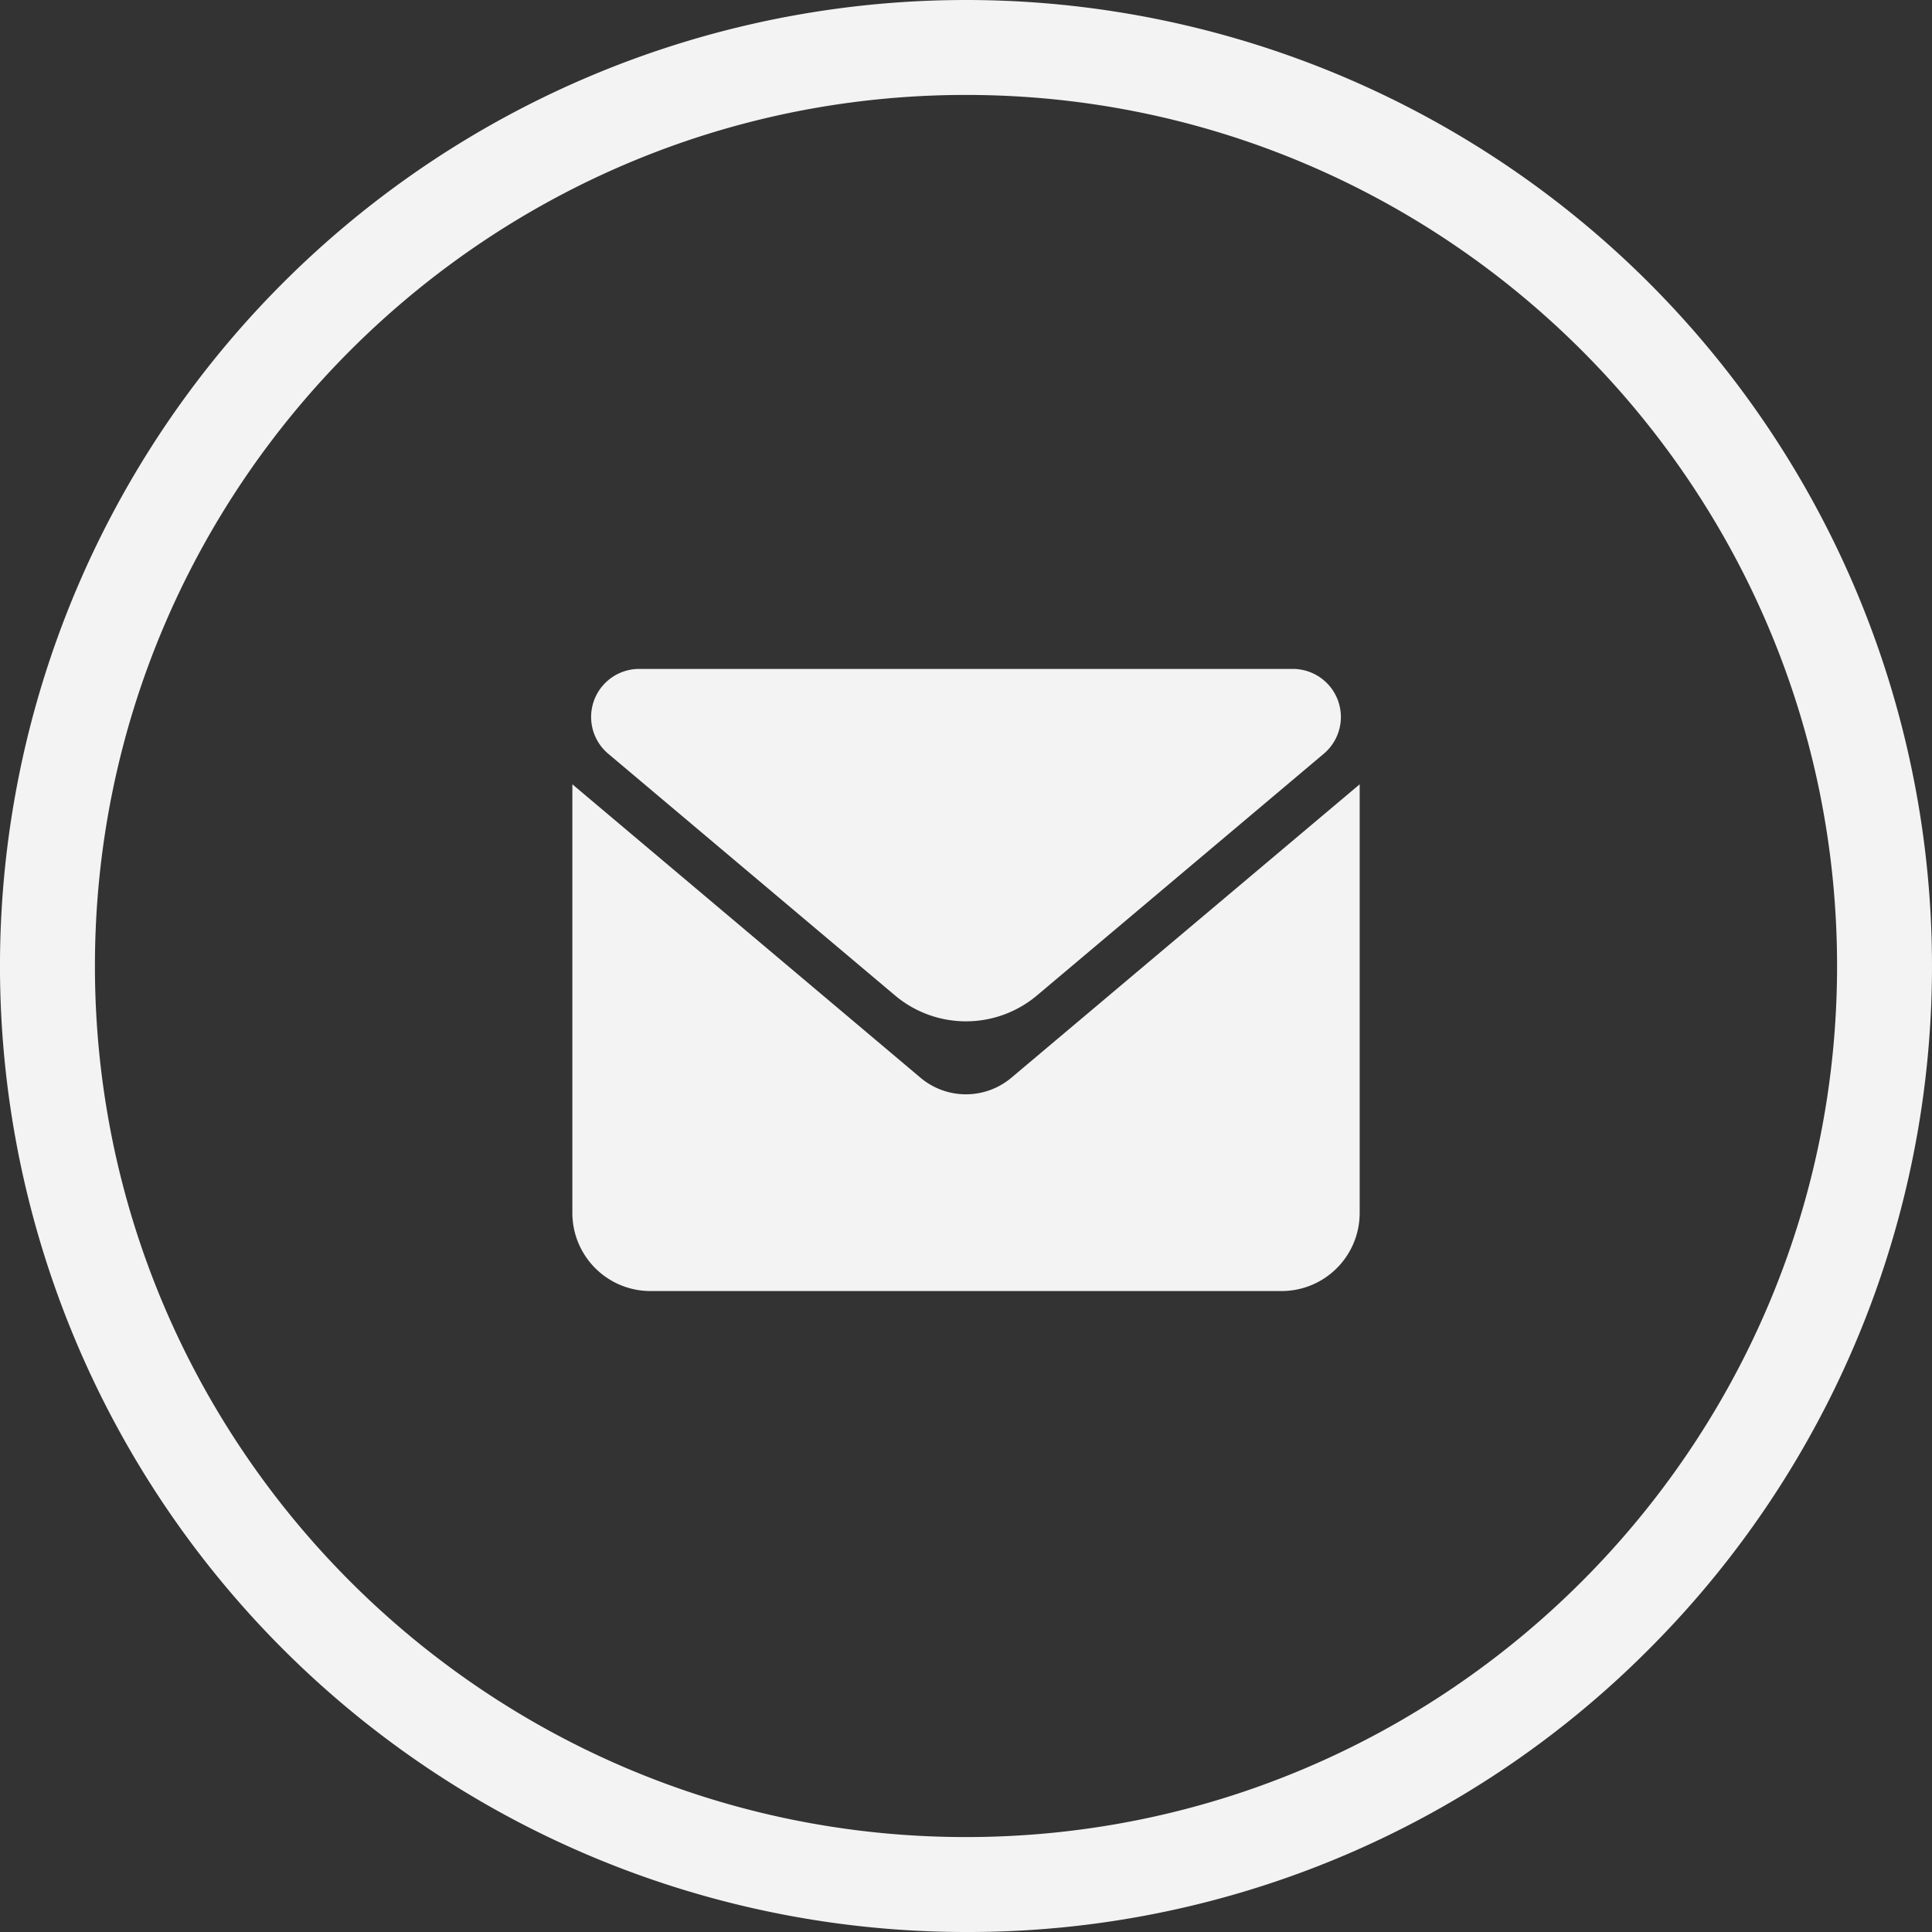 <svg xmlns="http://www.w3.org/2000/svg" viewBox="0 0 488.43 488.43"><rect x="0" y="0" width="488.43" height="488.43" fill="#333333" stroke="none"/><defs><style>.cls-1{fill:#f3f3f3;}</style></defs><g id="Capa_2" data-name="Capa 2"><g id="IconosMesaAyuda"><g id="Gris"><g id="IconoEmail"><path id="Circulo" class="cls-1" d="M244.21,488.43A244.21,244.21,0,0,1,71.53,71.53,244.21,244.21,0,1,1,416.9,416.9,242.66,242.66,0,0,1,244.21,488.43Zm0-464.43C122.79,24,24,122.79,24,244.21s98.79,220.22,220.21,220.22,220.22-98.79,220.22-220.22S365.64,24,244.21,24Z"/><path class="cls-1" d="M255.7,272.45a17.83,17.83,0,0,1-23,0l-88-74.17V306.64a19.75,19.75,0,0,0,19.75,19.75H324a19.74,19.74,0,0,0,19.74-19.75V198.28Z"/><path class="cls-1" d="M262.18,251.64l72.49-61.09a12.15,12.15,0,0,0-7.84-21.44H161.59a12.15,12.15,0,0,0-7.83,21.44l72.49,61.09A27.87,27.87,0,0,0,262.18,251.64Z"/></g></g></g></g></svg>